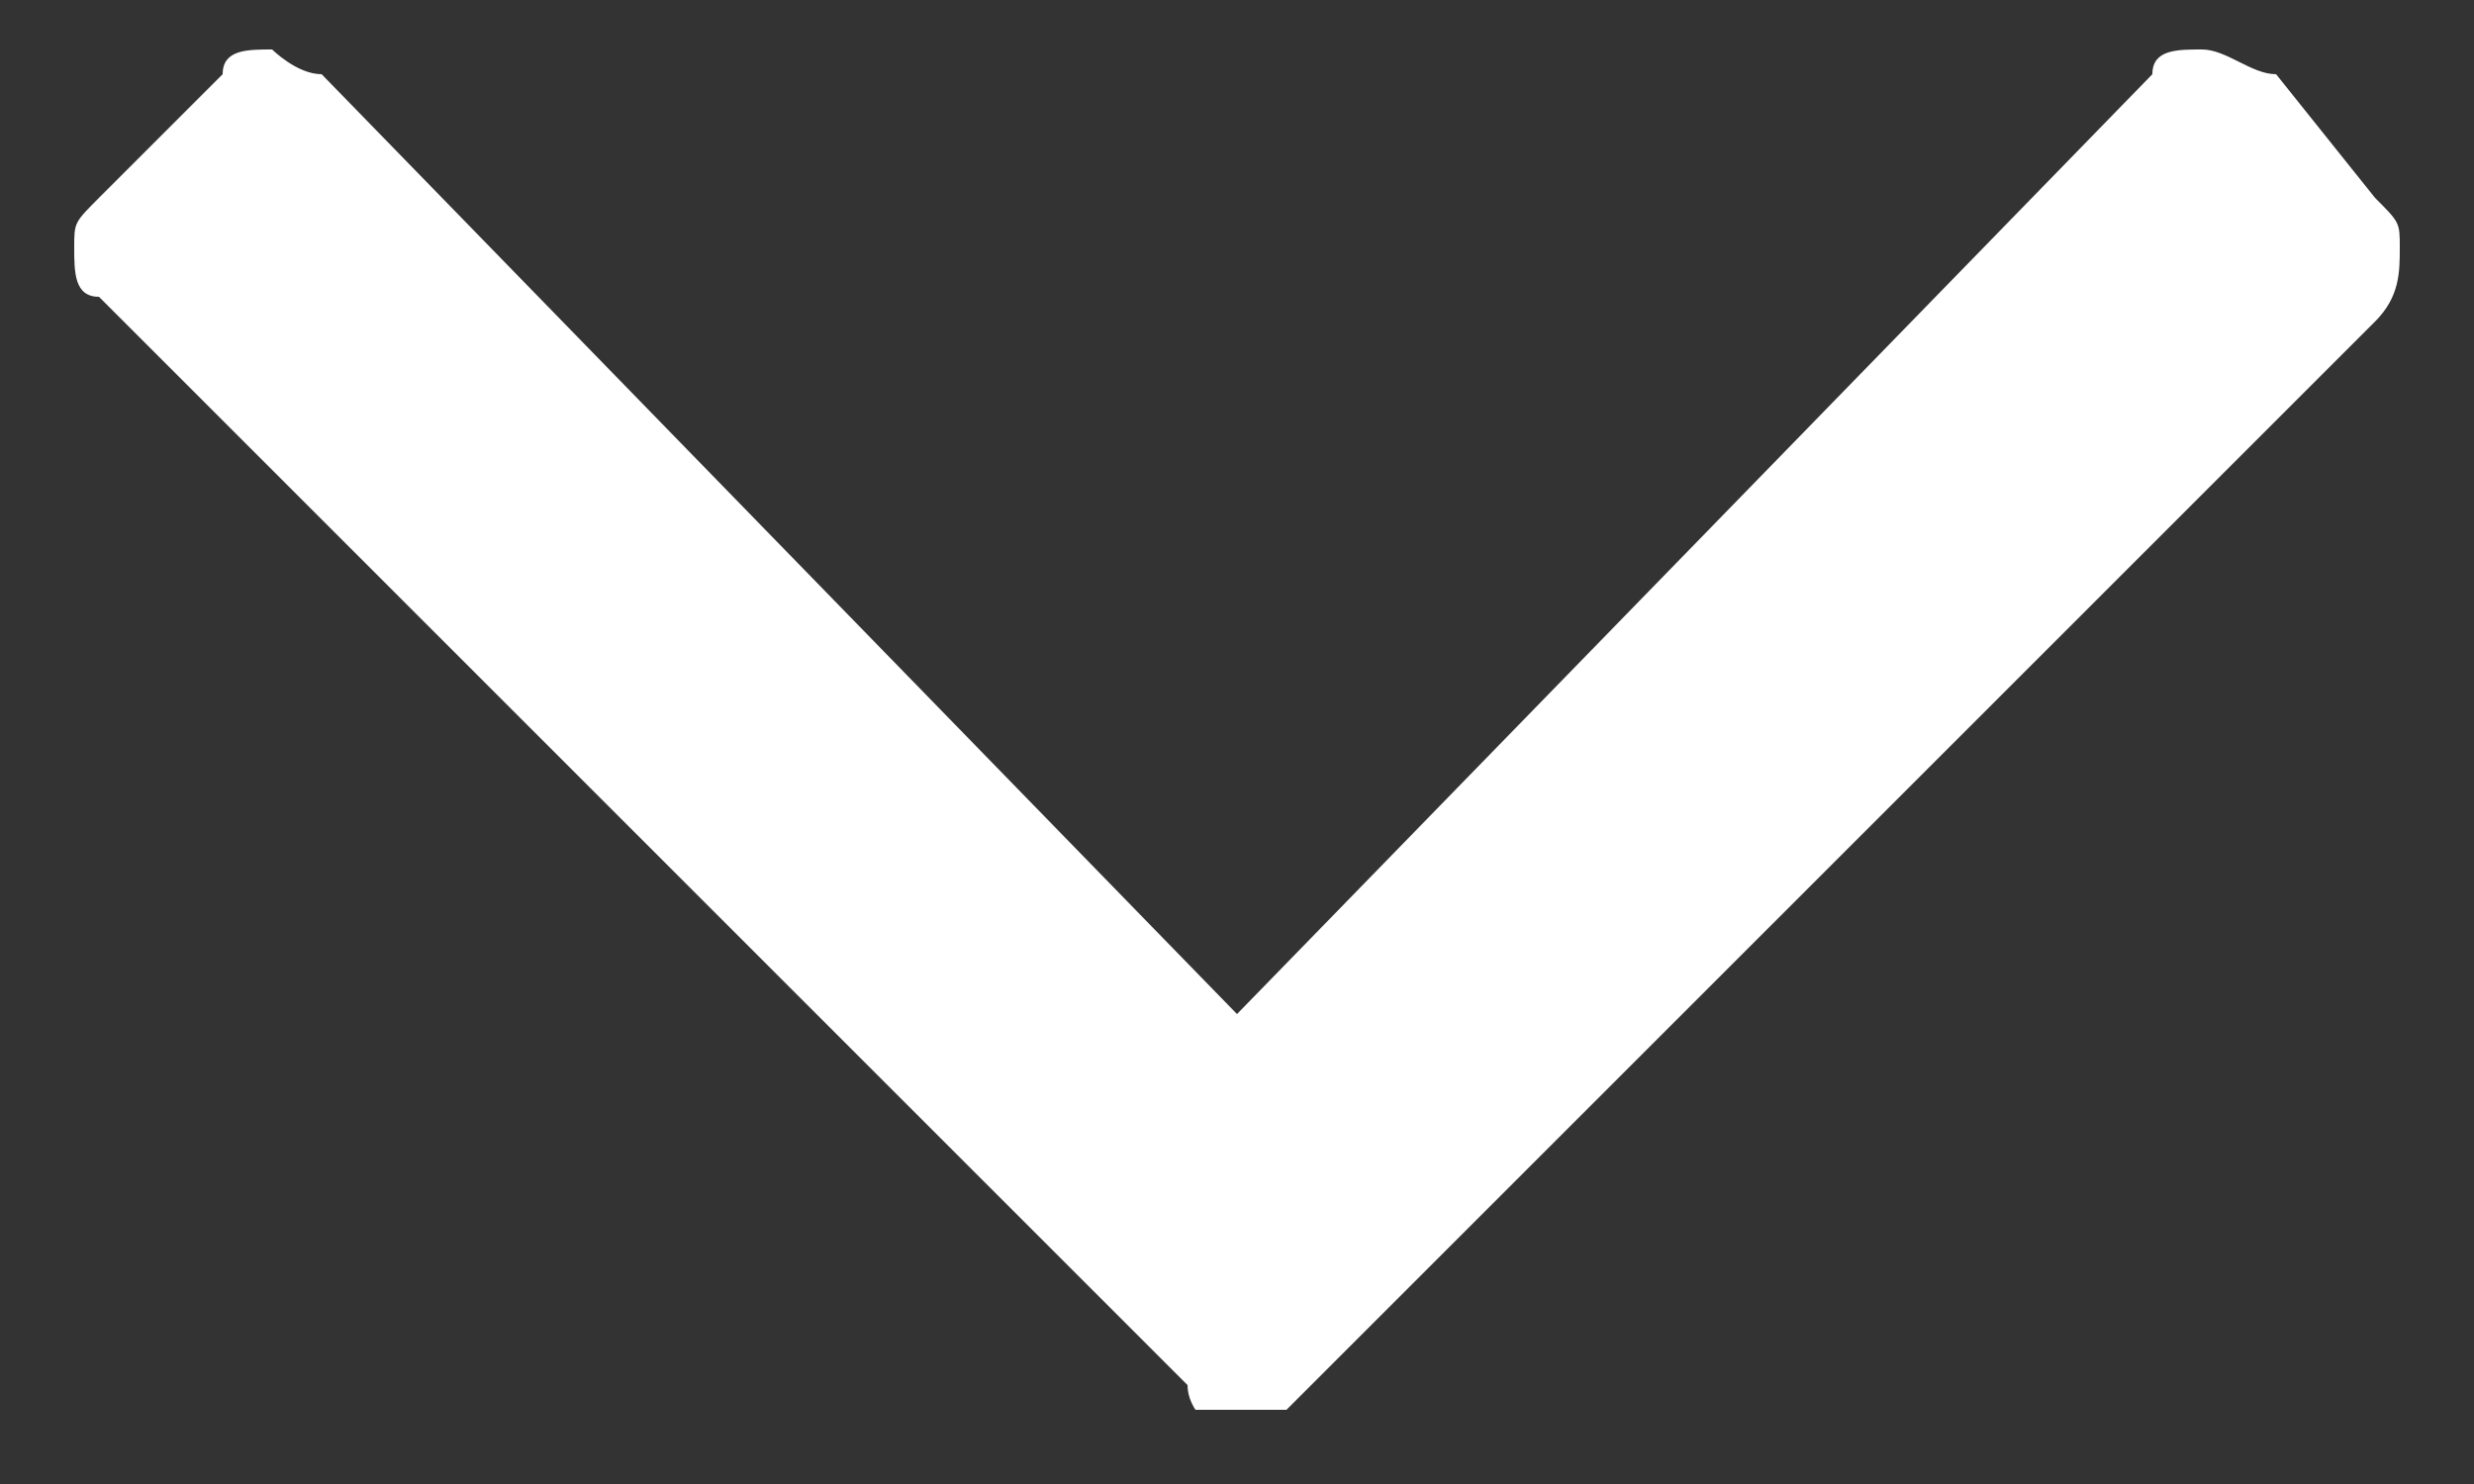 <?xml version="1.0" encoding="utf-8"?>
<!-- Generator: Adobe Illustrator 21.1.0, SVG Export Plug-In . SVG Version: 6.00 Build 0)  -->
<svg version="1.1" id="Layer_1" xmlns="http://www.w3.org/2000/svg" xmlns:xlink="http://www.w3.org/1999/xlink" x="0px" y="0px" width="10px"
	 viewBox="0 0 10 6" style="enable-background:new 0 0 10 6;" xml:space="preserve">
<rect x="0" y="0" width="10" height="6" fill="#333333" stroke="none"/>
<style type="text/css">
	.st0{clip-path:url(#SVGID_2_);fill:#FFFFFF;}
</style>
<g>
	<defs>
		<rect id="SVGID_1_" x="0.3" y="0.2" width="9.5" height="5.5"/>
	</defs>
	<clipPath id="SVGID_2_">
		<use xlink:href="#SVGID_1_"  style="overflow:visible;"/>
	</clipPath>
	<path class="st0" d="M9.6,0.8L9.2,0.3C9.1,0.3,9,0.2,8.9,0.2c-0.1,0-0.2,0-0.2,0.1L5,4.1L1.3,0.3C1.2,0.3,1.1,0.2,1.1,0.2
		c-0.1,0-0.2,0-0.2,0.1L0.4,0.8C0.3,0.9,0.3,0.9,0.3,1c0,0.1,0,0.2,0.1,0.2l4.4,4.4C4.8,5.7,4.9,5.8,5,5.8c0.1,0,0.2,0,0.2-0.1
		l4.4-4.4C9.7,1.2,9.7,1.1,9.7,1C9.7,0.9,9.7,0.9,9.6,0.8"/>
</g>
</svg>
